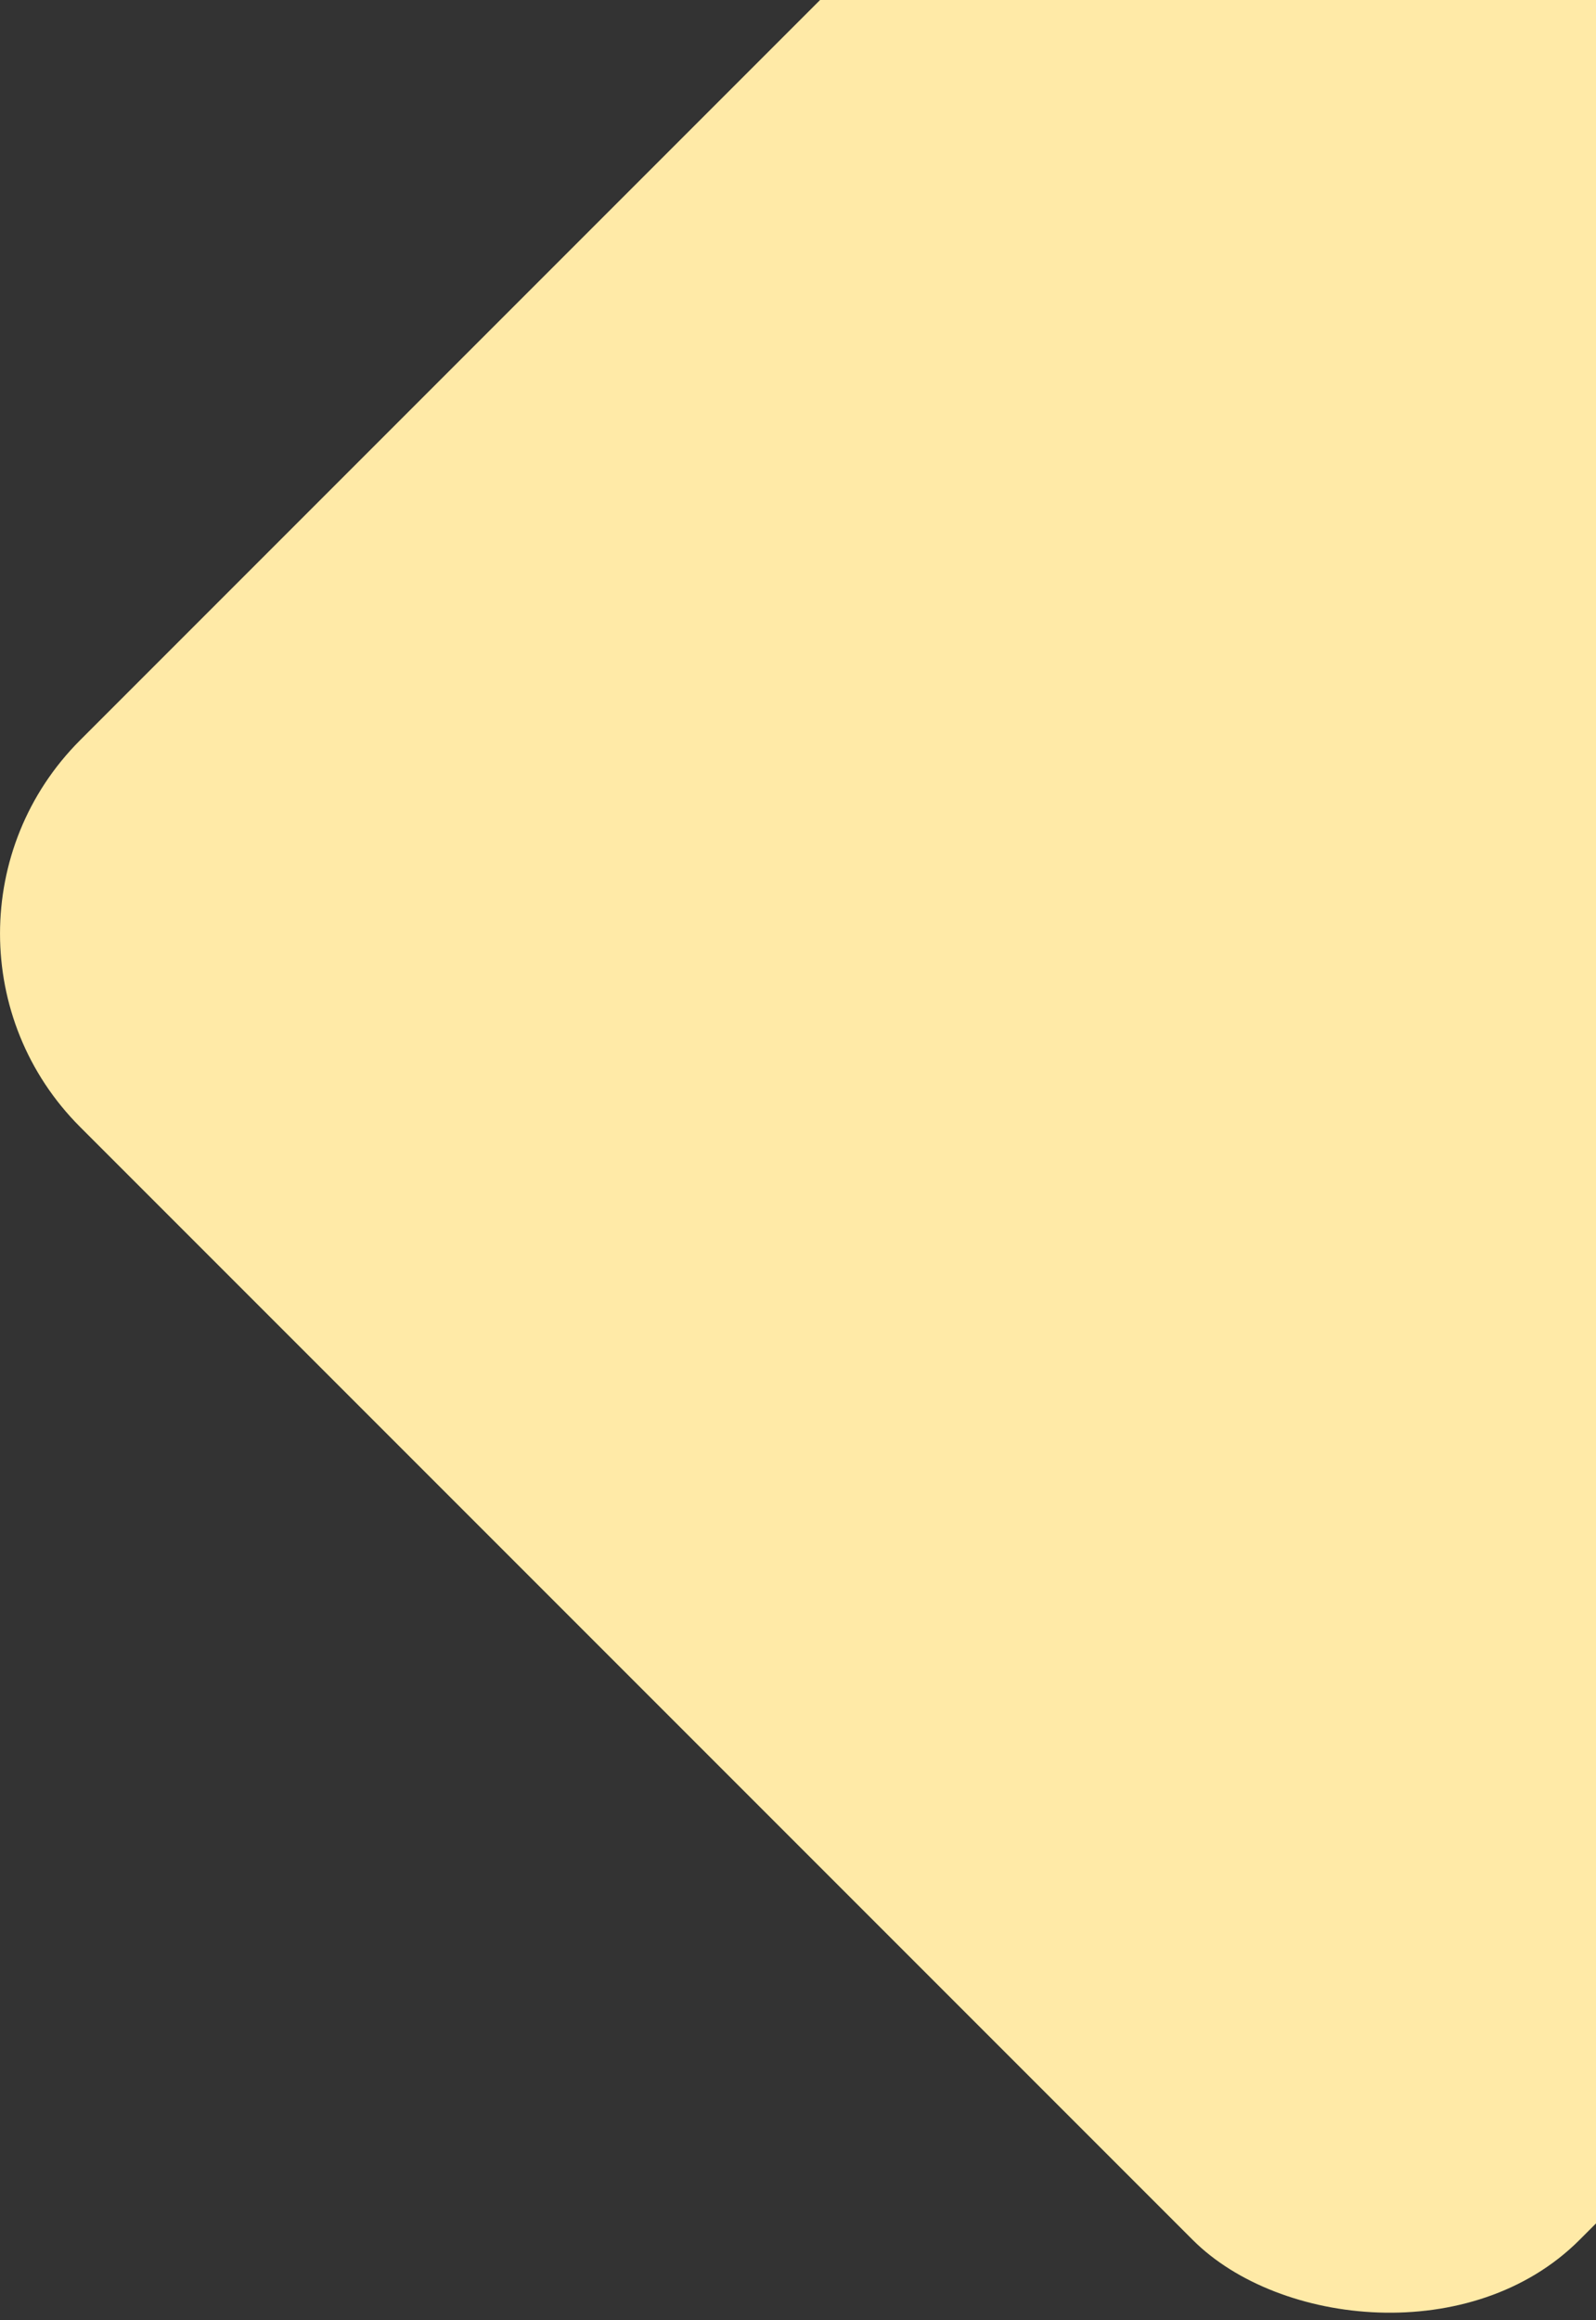 <svg width="578" height="840" viewBox="0 0 578 840" fill="none" xmlns="http://www.w3.org/2000/svg">
<rect x="0" y="0" width="578" height="840" fill="#333333" stroke="none"/>
<rect x="-41" y="338" width="1376.03" height="767.907" rx="99" transform="rotate(-45 -41 338)" fill="#FFEAA7"/>
</svg>
